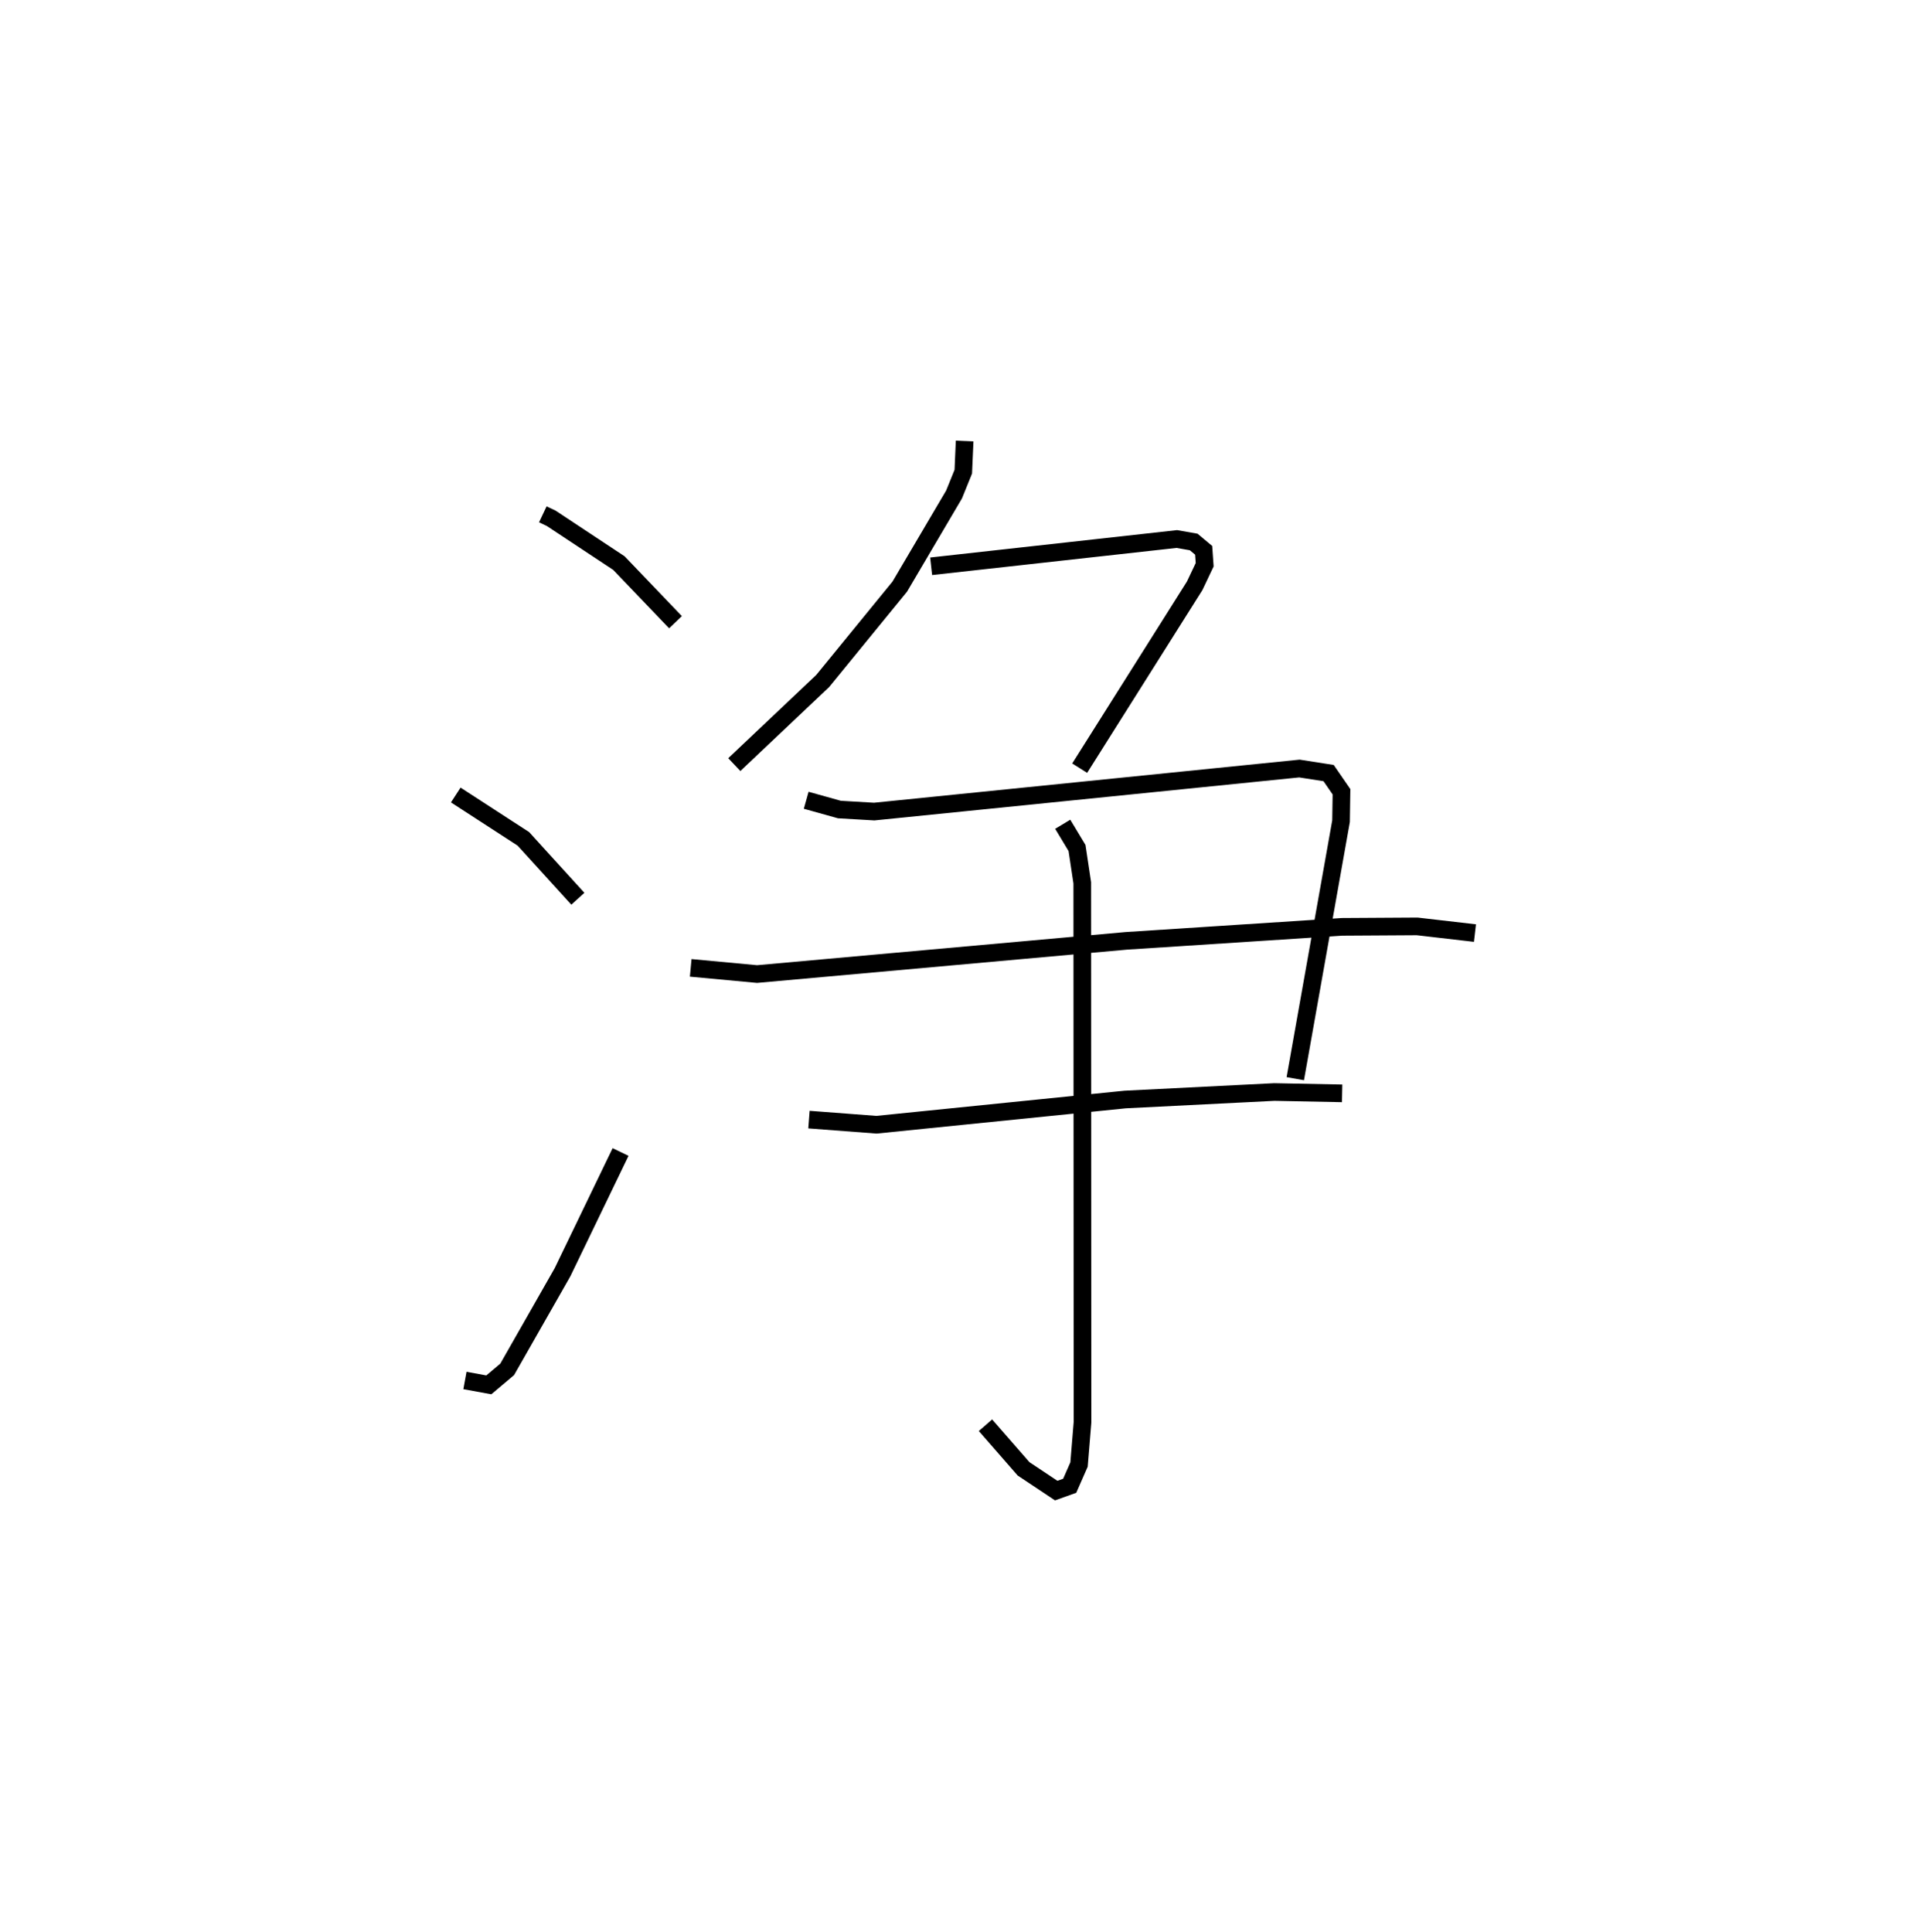 <?xml version="1.0" encoding="utf-8" ?>
<svg baseProfile="full" height="109.493" version="1.1" width="108.598" xmlns="http://www.w3.org/2000/svg" xmlns:ev="http://www.w3.org/2001/xml-events" xmlns:xlink="http://www.w3.org/1999/xlink"><defs /><rect fill="white" height="109.493" width="108.598" x="0" y="0" /><path d="M25,25 m0.0,0.0 m5.767,4.154 l0.475,0.225 3.838,2.539 l3.206,3.351 m-12.453,9.794 l3.833,2.486 3.086,3.394 m-6.399,27.306 l1.353,0.248 1.041,-0.878 l3.134,-5.501 3.293,-6.82 m19.501,-40.299 l-0.076,1.736 -0.524,1.294 l-3.077,5.223 -4.369,5.35 l-5.009,4.738 m11.156,-11.242 l13.926,-1.545 0.956,0.168 l0.565,0.473 0.057,0.815 l-0.567,1.196 -6.517,10.336 m-15.501,1.82 l1.88,0.525 1.974,0.116 l24.102,-2.44 1.654,0.258 l0.73,1.059 -0.025,1.665 l-2.594,14.598 m-34.267,-6.281 l3.761,0.351 20.917,-1.882 l12.234,-0.794 4.261,-0.026 l3.278,0.379 m-37.748,10.572 l3.826,0.291 14.093,-1.429 l8.454,-0.425 3.847,0.076 m-15.837,-15.253 l0.81,1.346 0.297,1.974 l0.014,30.578 -0.197,2.393 l-0.529,1.205 -0.764,0.273 l-1.853,-1.233 -2.156,-2.472 " fill="none" stroke="black" stroke-width="1" /></svg>
